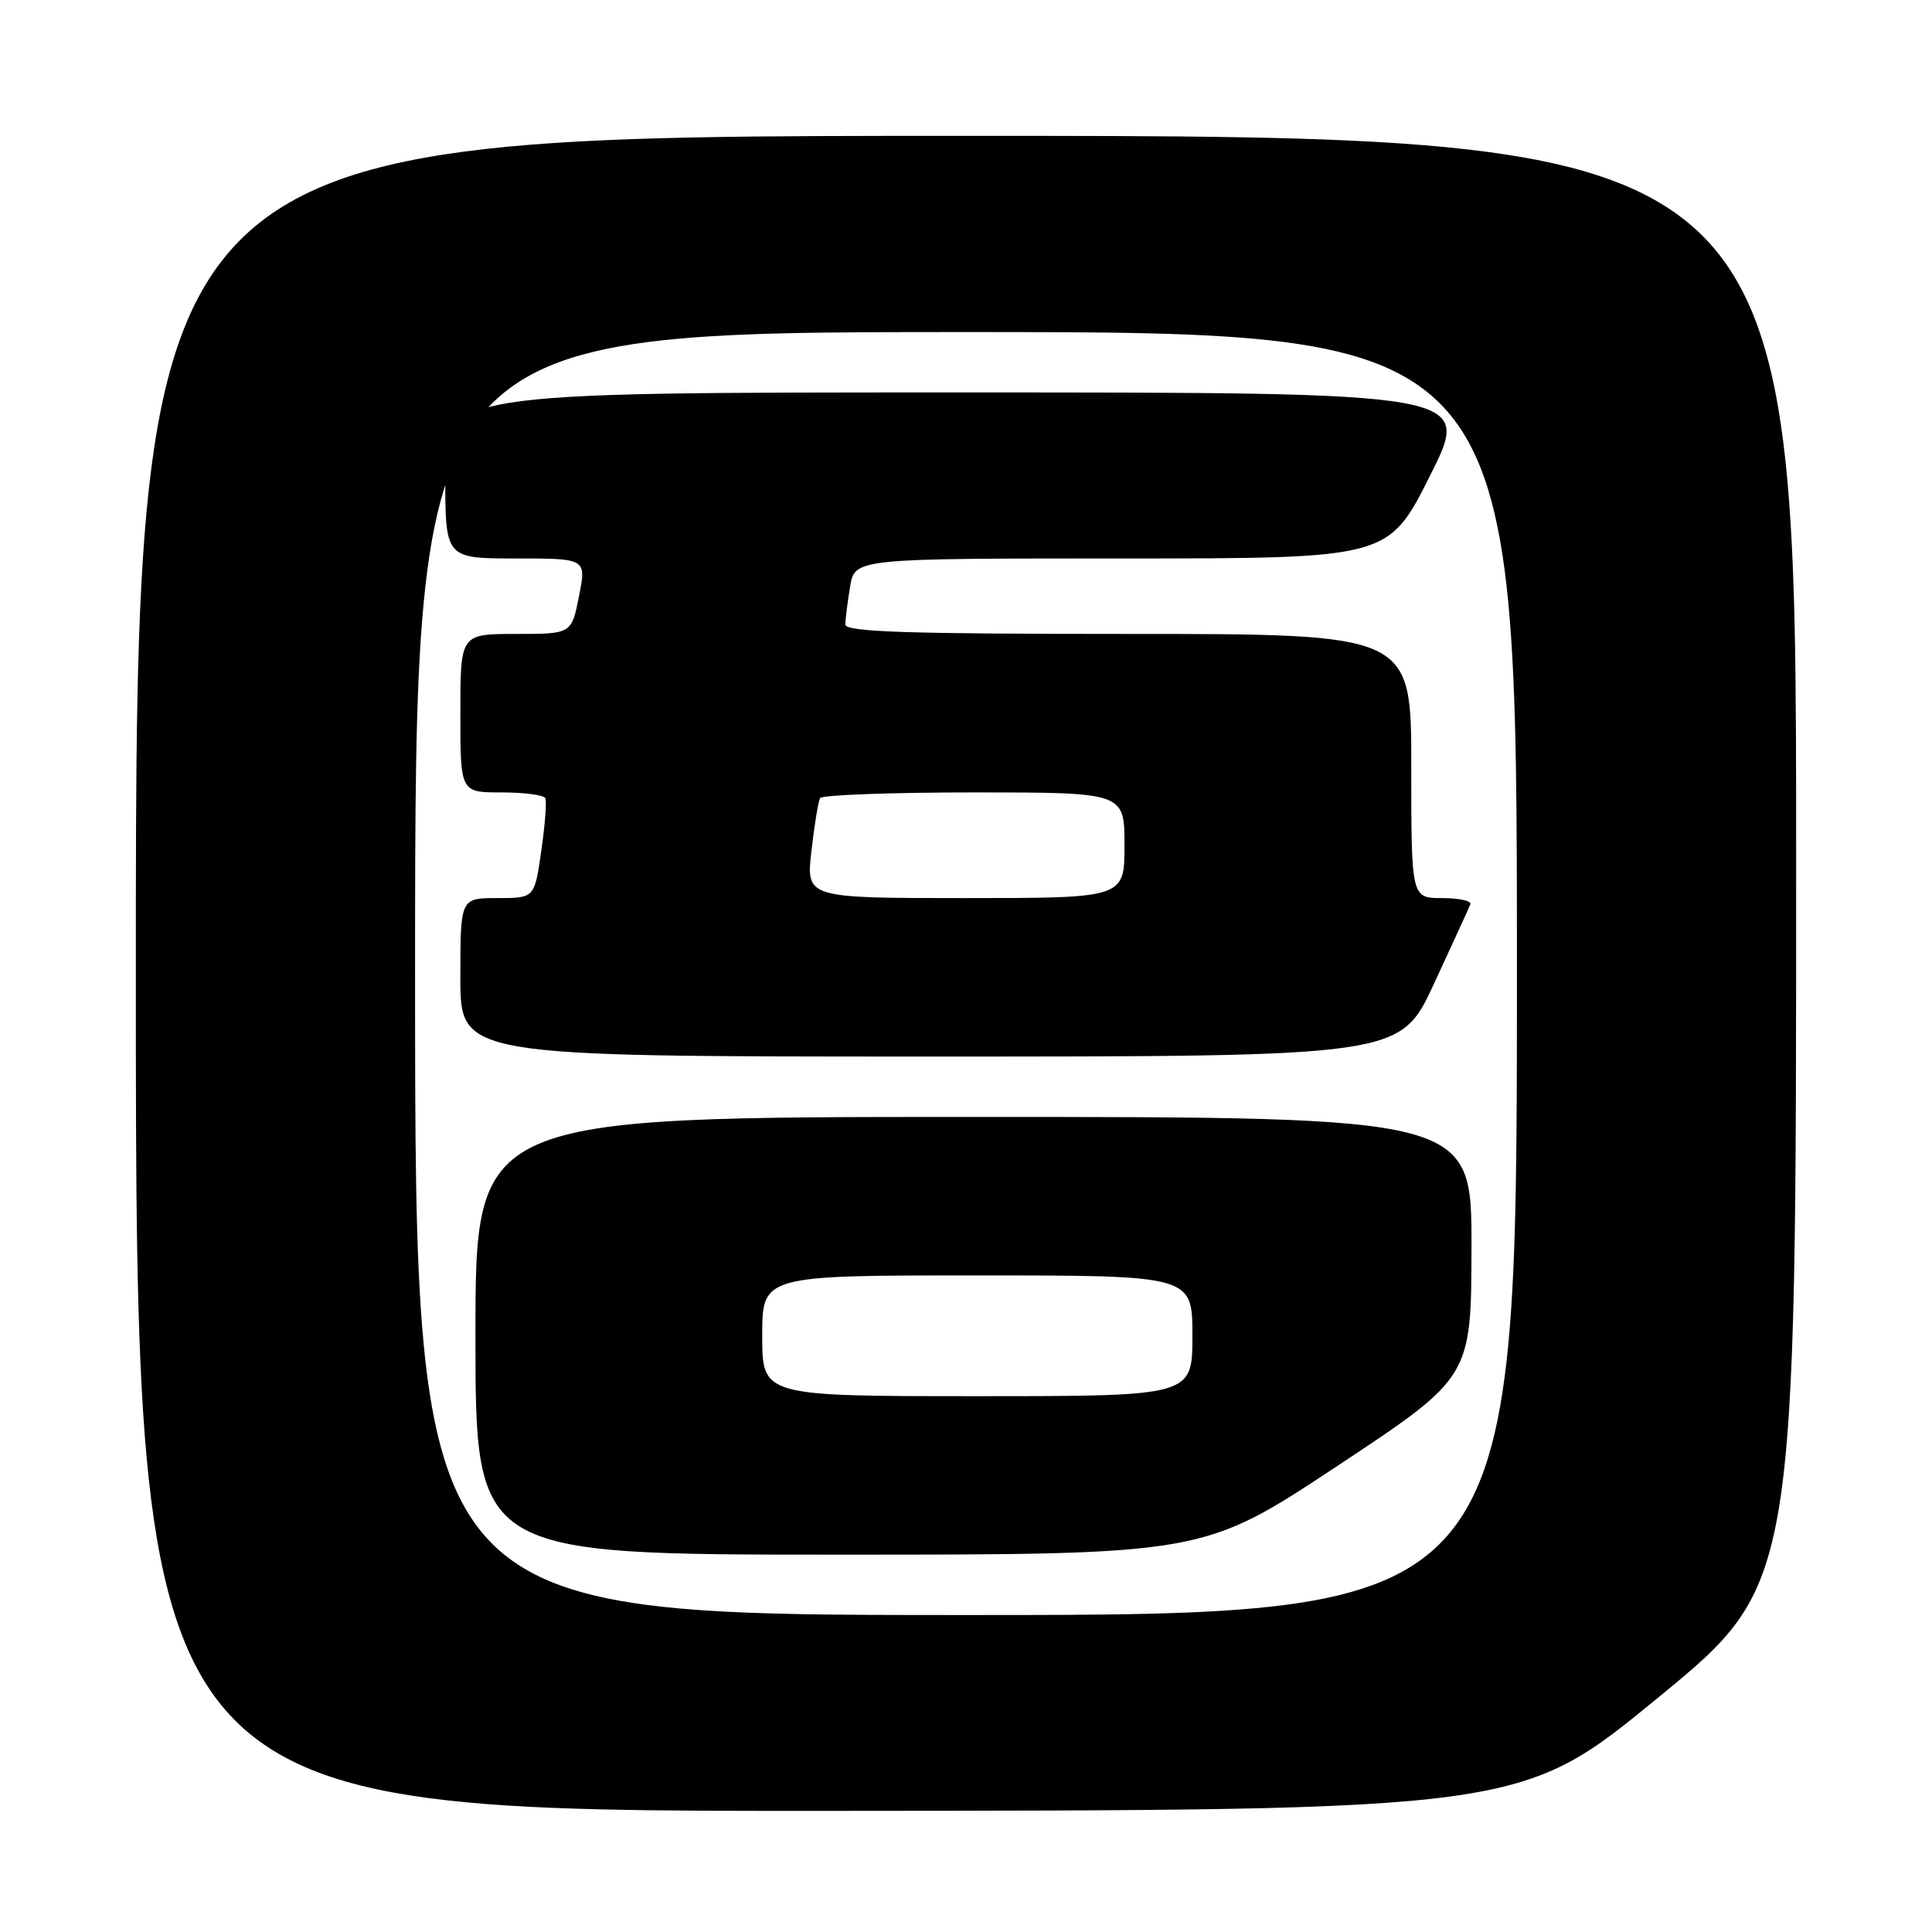 <?xml version="1.0" encoding="UTF-8" standalone="no"?>
<!DOCTYPE svg PUBLIC "-//W3C//DTD SVG 1.1//EN" "http://www.w3.org/Graphics/SVG/1.1/DTD/svg11.dtd" >
<svg xmlns="http://www.w3.org/2000/svg" xmlns:xlink="http://www.w3.org/1999/xlink" version="1.1" viewBox="0 0 256 256">
 <g >
 <path fill="currentColor"
d=" M 219.75 224.91 C 238.00 209.93 238.00 209.93 238.00 113.96 C 238.00 18.00 238.00 18.00 128.00 18.00 C 18.00 18.00 18.00 18.00 18.00 129.00 C 18.00 240.00 18.00 240.00 109.75 239.95 C 201.50 239.89 201.50 239.89 219.75 224.91 Z  M 55.00 129.00 C 55.00 44.00 55.00 44.00 128.00 44.00 C 201.00 44.00 201.00 44.00 201.00 129.00 C 201.00 214.00 201.00 214.00 128.00 214.00 C 55.00 214.00 55.00 214.00 55.00 129.00 Z  M 177.20 194.25 C 194.95 182.50 194.95 182.50 194.98 165.25 C 195.00 148.00 195.00 148.00 129.00 148.00 C 63.00 148.00 63.00 148.00 63.00 177.00 C 63.00 206.00 63.00 206.00 111.22 206.00 C 159.44 206.00 159.44 206.00 177.20 194.25 Z  M 190.02 130.33 C 192.48 125.01 194.65 120.29 194.83 119.83 C 195.02 119.37 193.33 119.00 191.08 119.00 C 187.00 119.00 187.00 119.00 187.00 101.50 C 187.00 84.00 187.00 84.00 149.50 84.00 C 120.16 84.00 112.00 83.73 112.01 82.75 C 112.02 82.06 112.30 79.81 112.64 77.75 C 113.26 74.00 113.26 74.00 148.62 74.00 C 183.98 74.00 183.98 74.00 189.50 63.00 C 195.02 52.00 195.02 52.00 127.01 52.00 C 59.00 52.00 59.00 52.00 59.00 63.00 C 59.00 74.00 59.00 74.00 68.36 74.00 C 77.71 74.00 77.71 74.00 76.72 79.00 C 75.73 84.00 75.73 84.00 68.37 84.00 C 61.00 84.00 61.00 84.00 61.00 94.50 C 61.00 105.00 61.00 105.00 66.44 105.00 C 69.43 105.00 72.05 105.34 72.25 105.75 C 72.46 106.16 72.22 109.31 71.72 112.75 C 70.83 119.00 70.83 119.00 65.91 119.00 C 61.00 119.00 61.00 119.00 61.00 129.50 C 61.00 140.00 61.00 140.00 123.27 140.00 C 185.54 140.00 185.54 140.00 190.02 130.33 Z  M 101.00 177.00 C 101.00 169.00 101.00 169.00 129.50 169.00 C 158.00 169.00 158.00 169.00 158.00 177.00 C 158.00 185.00 158.00 185.00 129.50 185.00 C 101.00 185.00 101.00 185.00 101.00 177.00 Z  M 107.52 112.75 C 107.91 109.31 108.43 106.16 108.67 105.75 C 108.92 105.34 118.09 105.00 129.06 105.00 C 149.00 105.00 149.00 105.00 149.00 112.00 C 149.00 119.00 149.00 119.00 127.90 119.00 C 106.80 119.00 106.80 119.00 107.52 112.75 Z "/>
</g>
</svg>